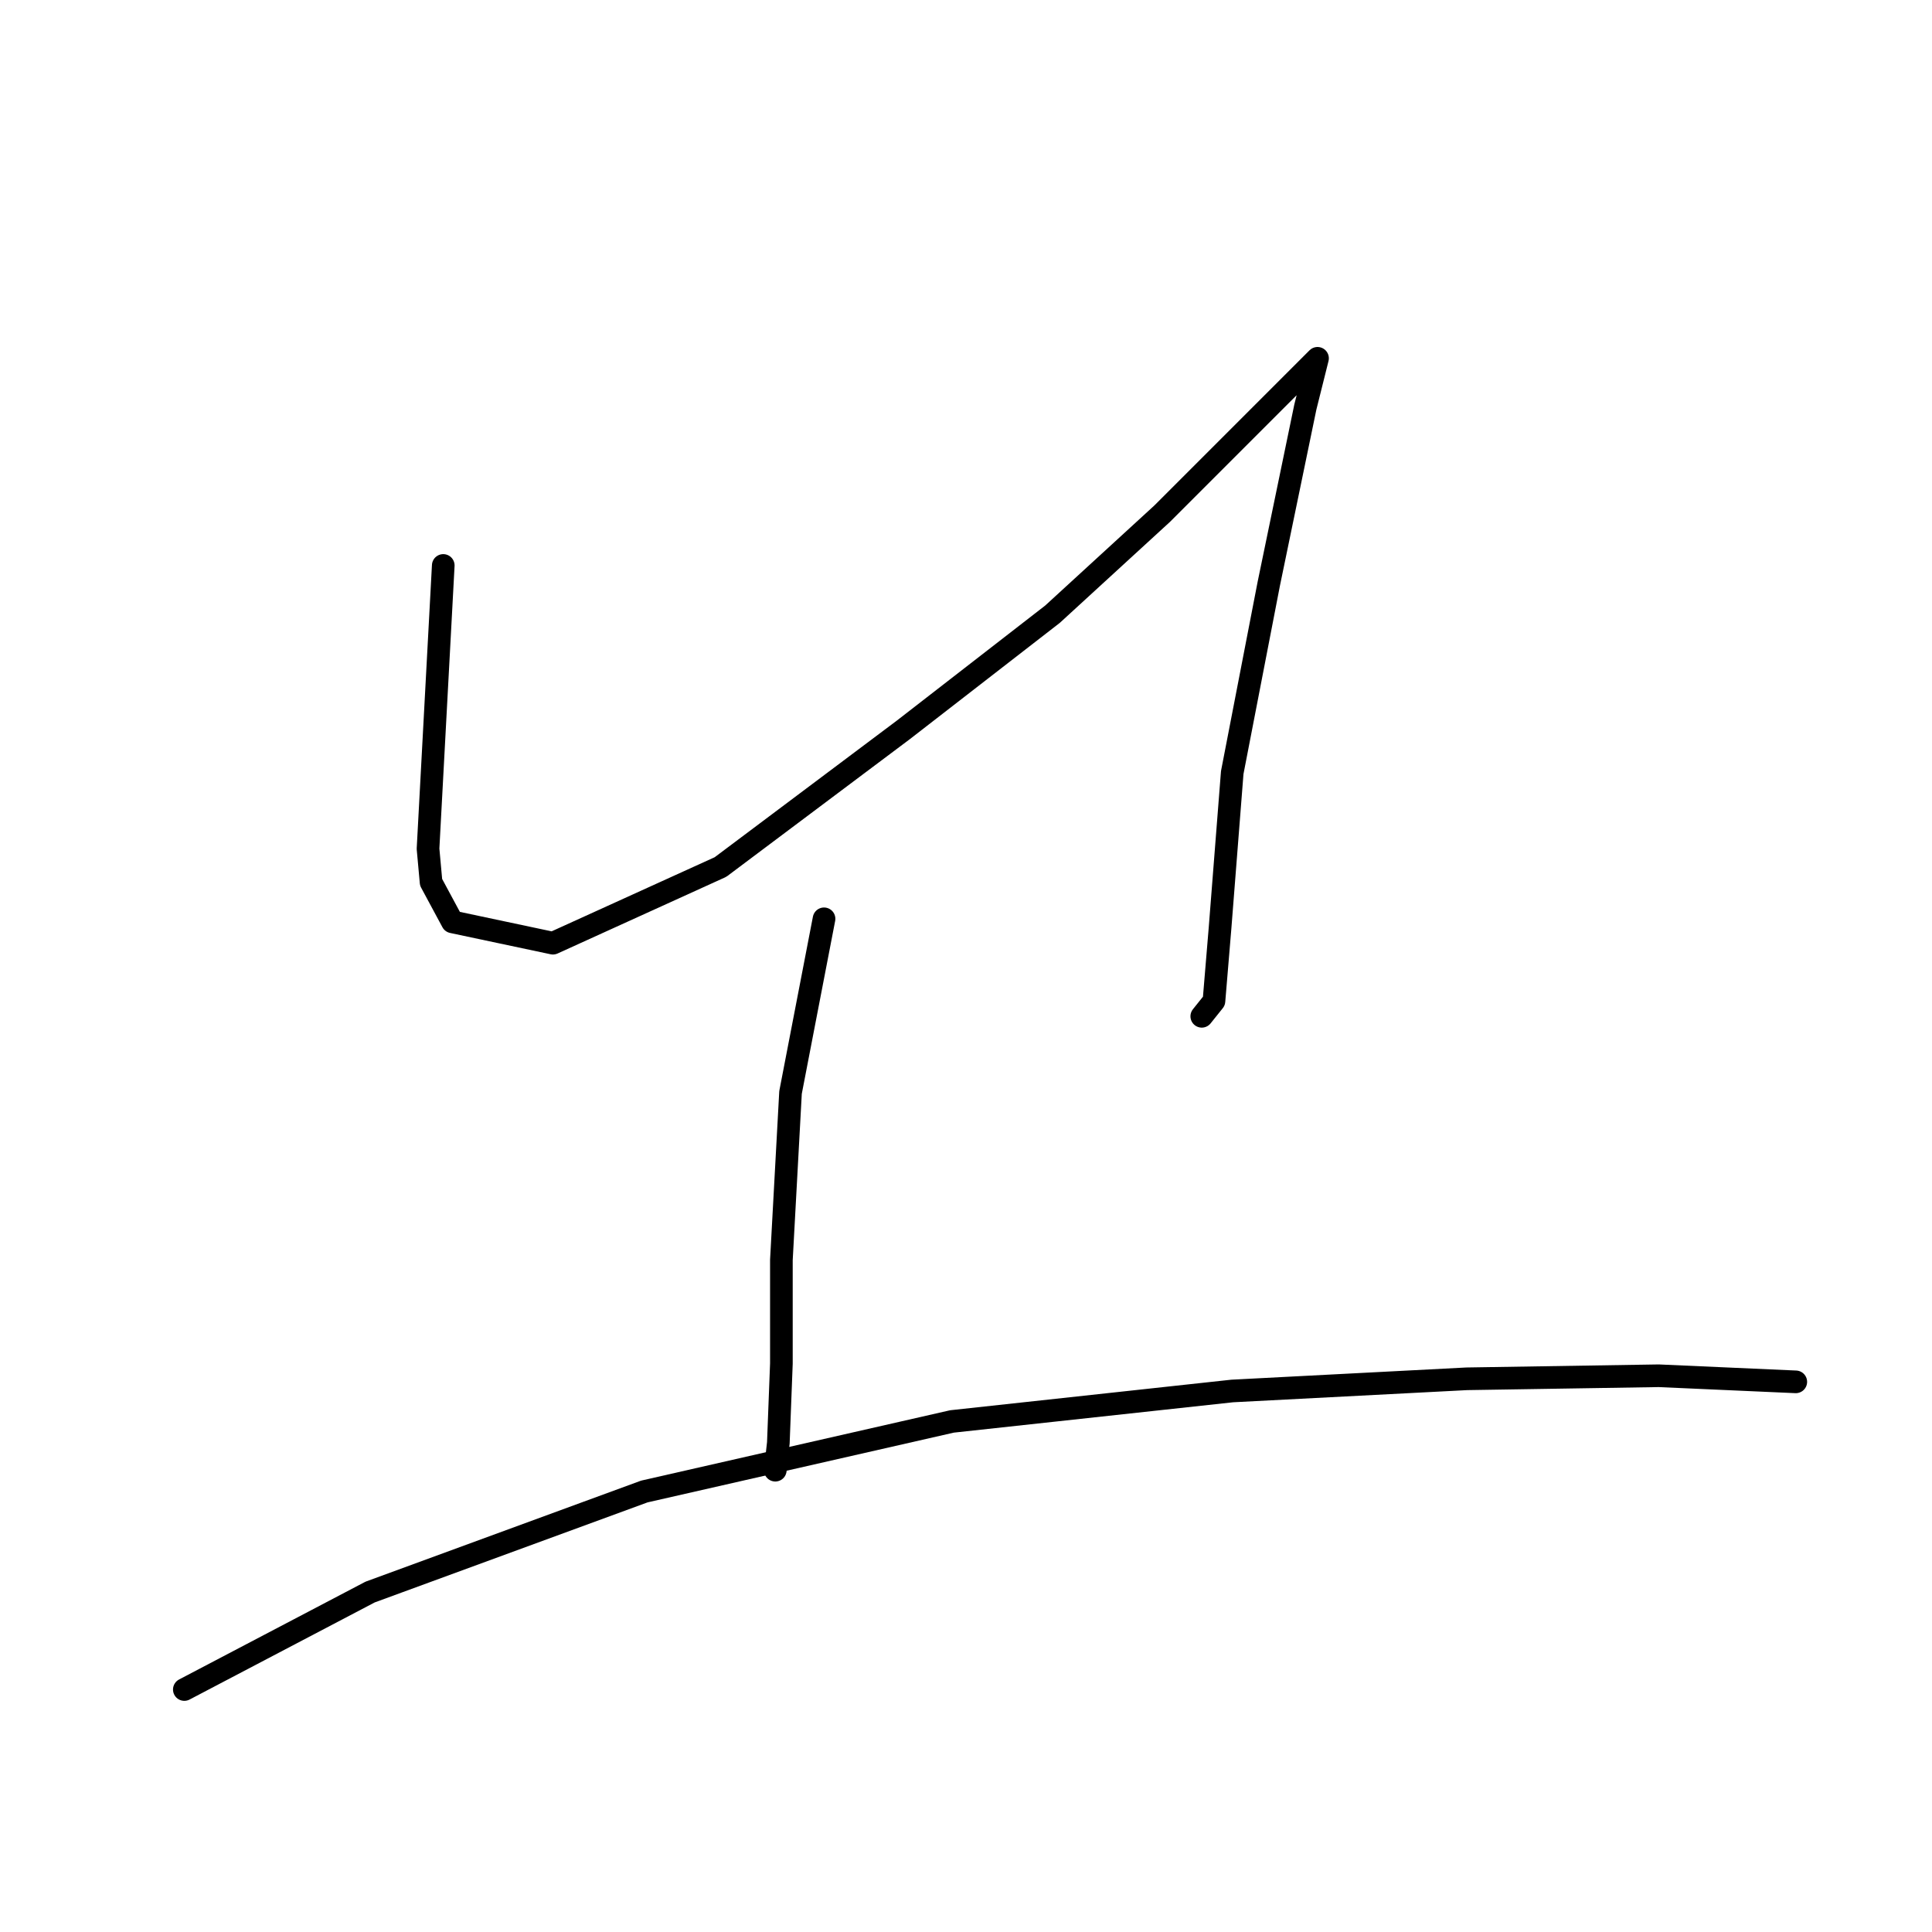 <?xml version="1.0" standalone="no"?>
    <svg width="256" height="256" xmlns="http://www.w3.org/2000/svg" version="1.1">
    <polyline stroke="black" stroke-width="3" stroke-linecap="round" fill="transparent" stroke-linejoin="round" points="58.734 74.926 56.716 112.464 57.12 116.905 59.945 122.152 73.265 124.977 95.466 114.886 119.684 96.722 139.463 81.384 153.994 68.064 166.91 55.147 173.368 48.689 174.579 47.478 172.965 53.936 168.121 77.348 163.277 102.373 161.663 122.959 160.856 132.647 159.241 134.665 159.241 134.665 " />
        <polyline stroke="black" stroke-width="3" stroke-linecap="round" fill="transparent" stroke-linejoin="round" points="109.189 121.748 104.749 144.756 103.538 166.956 103.538 180.68 103.135 191.175 102.731 194.807 102.731 194.807 " />
        <polyline stroke="black" stroke-width="3" stroke-linecap="round" fill="transparent" stroke-linejoin="round" points="24.424 223.87 49.047 210.953 85.374 197.633 126.142 188.349 163.277 184.313 194.358 182.698 219.787 182.295 237.951 183.102 237.951 183.102 " />
        </svg>